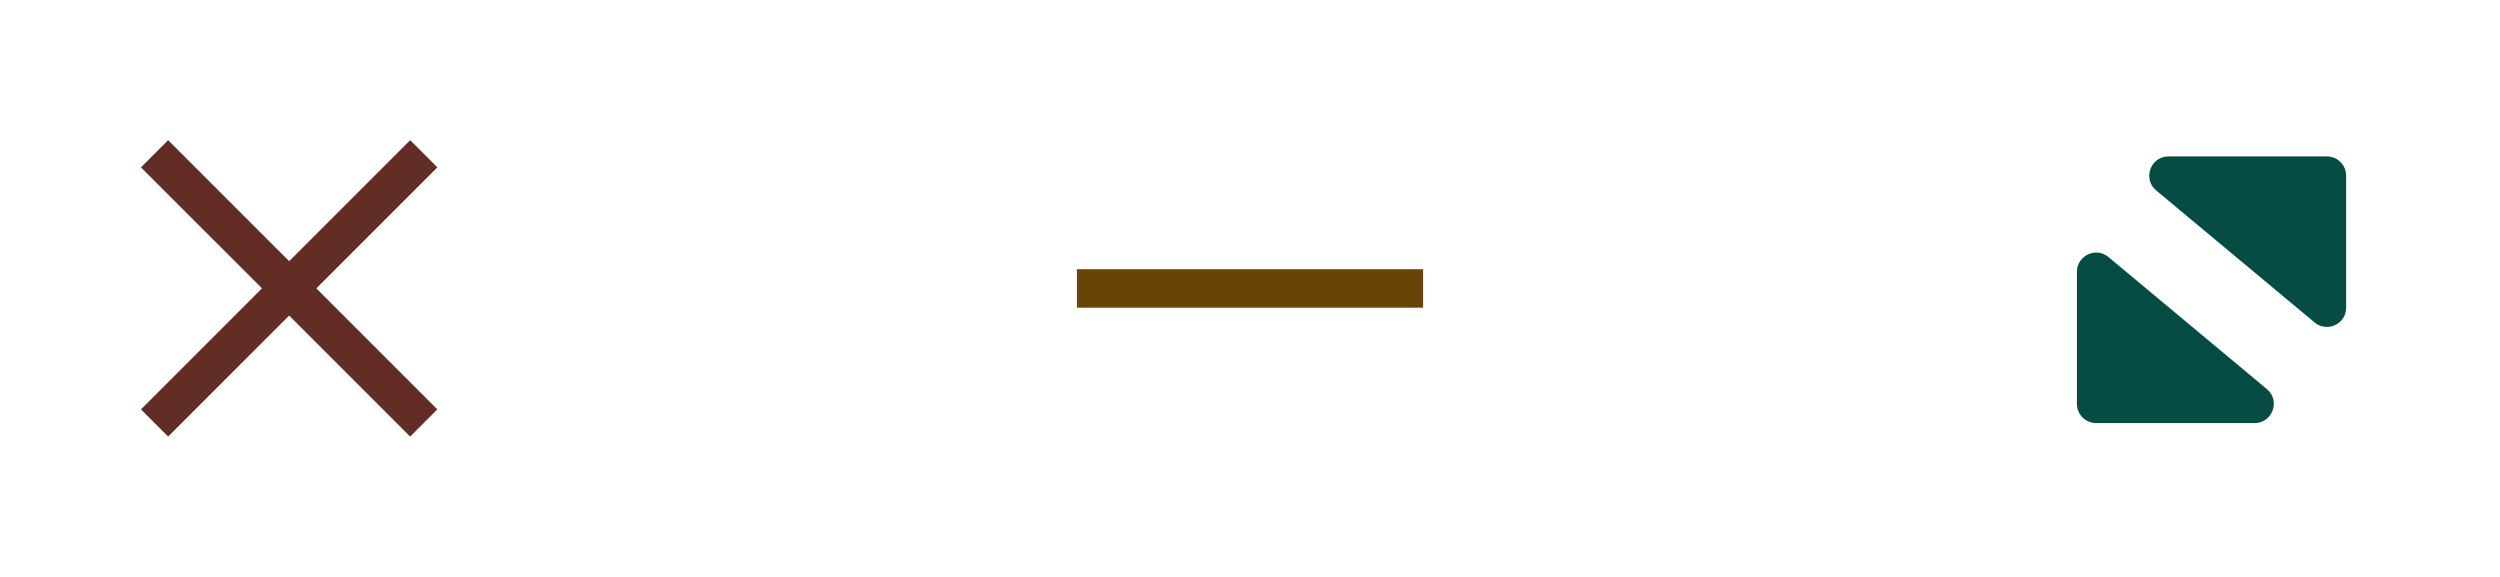<svg width="65" height="15" viewBox="0 0 65 15" fill="none" xmlns="http://www.w3.org/2000/svg">
<path d="M60.18 8.384L56.061 4.952C55.702 4.652 55.913 4.067 56.381 4.067H60.5C60.776 4.067 61 4.291 61 4.568V8C61 8.424 60.506 8.655 60.18 8.384Z" fill="#064C43"/>
<path d="M58.939 10.116L54.82 6.683C54.494 6.412 54 6.644 54 7.067V10.5C54 10.776 54.224 11 54.5 11L58.619 11C59.087 11 59.298 10.415 58.939 10.116Z" fill="#064C43"/>
<path d="M28 8H37V7H28V8Z" fill="#664506"/>
<path d="M10.664 11.351L7.518 8.205L4.371 11.351L3.664 10.644L6.811 7.497L3.664 4.351L4.371 3.644L7.518 6.79L10.664 3.644L11.371 4.351L8.225 7.497L11.371 10.644L10.664 11.351Z" fill="#622D24"/>
</svg>
